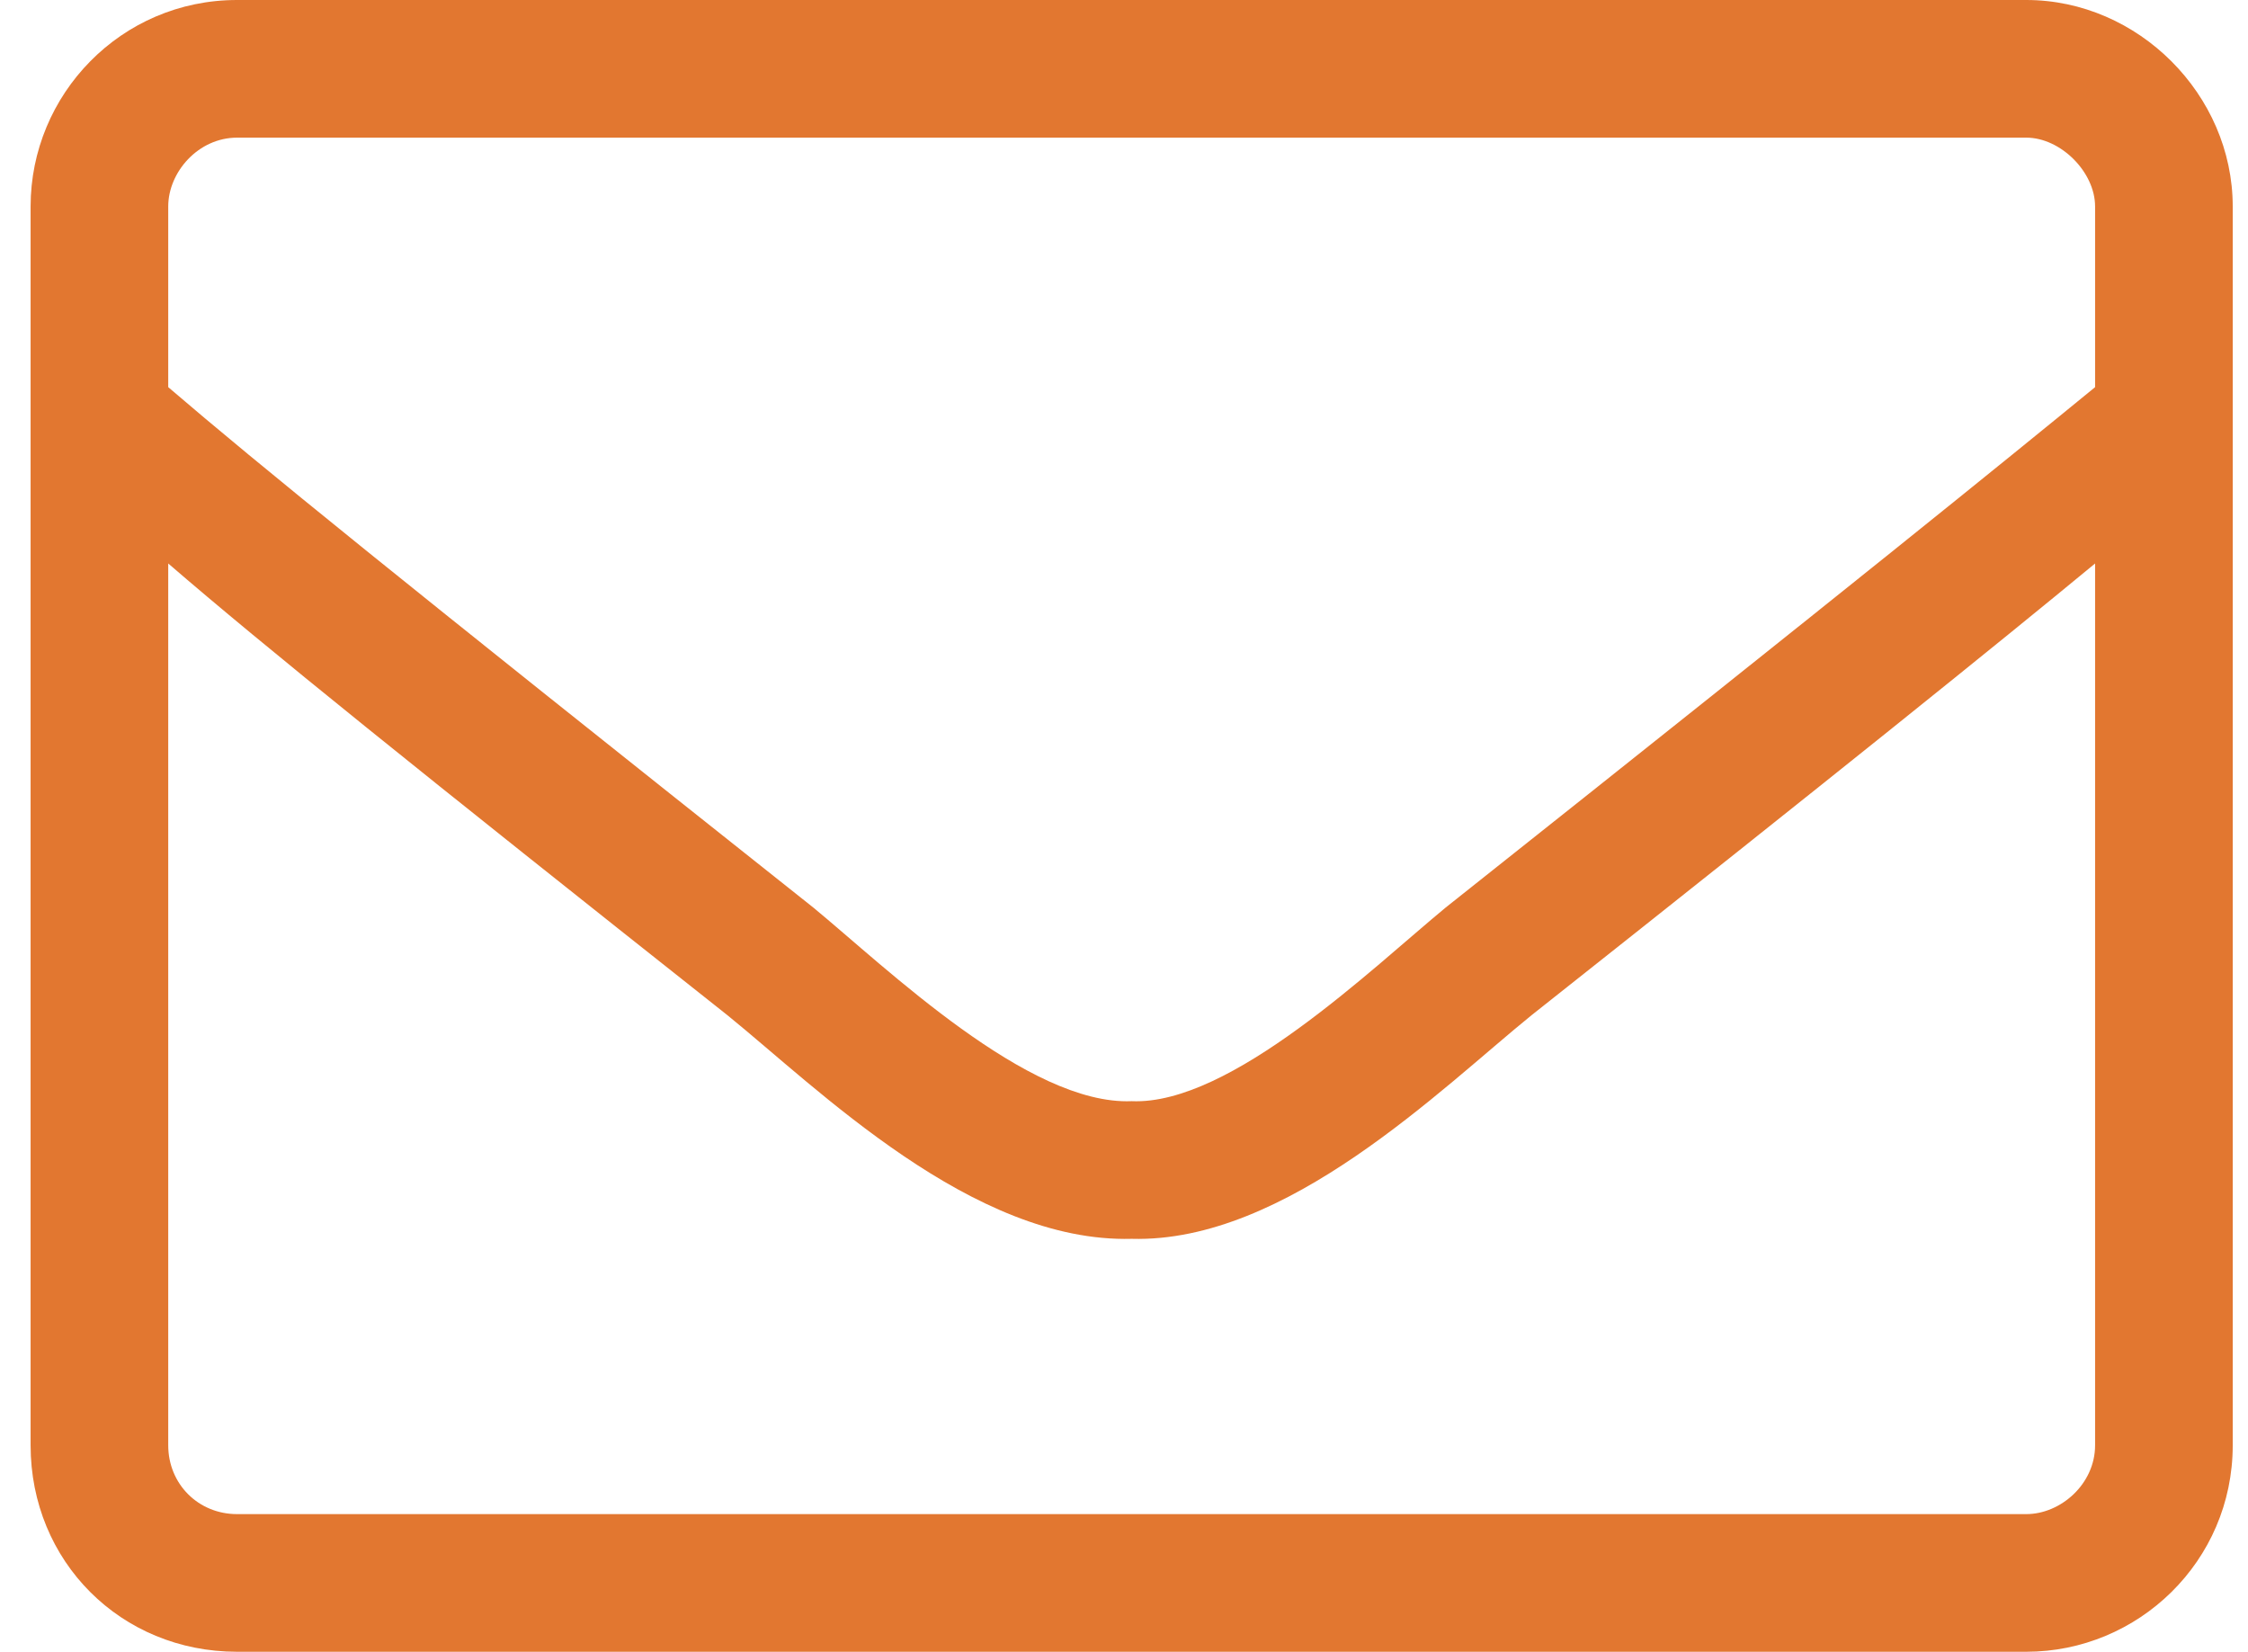 <svg width="49" height="36" viewBox="0 0 49 36" fill="none" xmlns="http://www.w3.org/2000/svg">
<path d="M44.167 0H5.167C2.635 0 0.667 2.062 0.667 4.5V31.5C0.667 34.031 2.635 36 5.167 36H44.167C46.604 36 48.667 34.031 48.667 31.5V4.5C48.667 2.062 46.604 0 44.167 0ZM5.167 3H44.167C44.917 3 45.667 3.75 45.667 4.5V8.438C43.604 10.125 40.604 12.562 31.51 19.781C29.917 21.094 26.823 24.094 24.667 24C22.417 24.094 19.323 21.094 17.729 19.781C8.635 12.562 5.635 10.125 3.667 8.438V4.5C3.667 3.75 4.323 3 5.167 3ZM44.167 33H5.167C4.323 33 3.667 32.344 3.667 31.5V12.281C5.729 14.062 9.104 16.781 15.854 22.125C17.823 23.719 21.198 27.094 24.667 27C28.042 27.094 31.417 23.719 33.385 22.125C40.135 16.781 43.51 14.062 45.667 12.281V31.5C45.667 32.344 44.917 33 44.167 33Z" fill="#E27730"/>
</svg>
